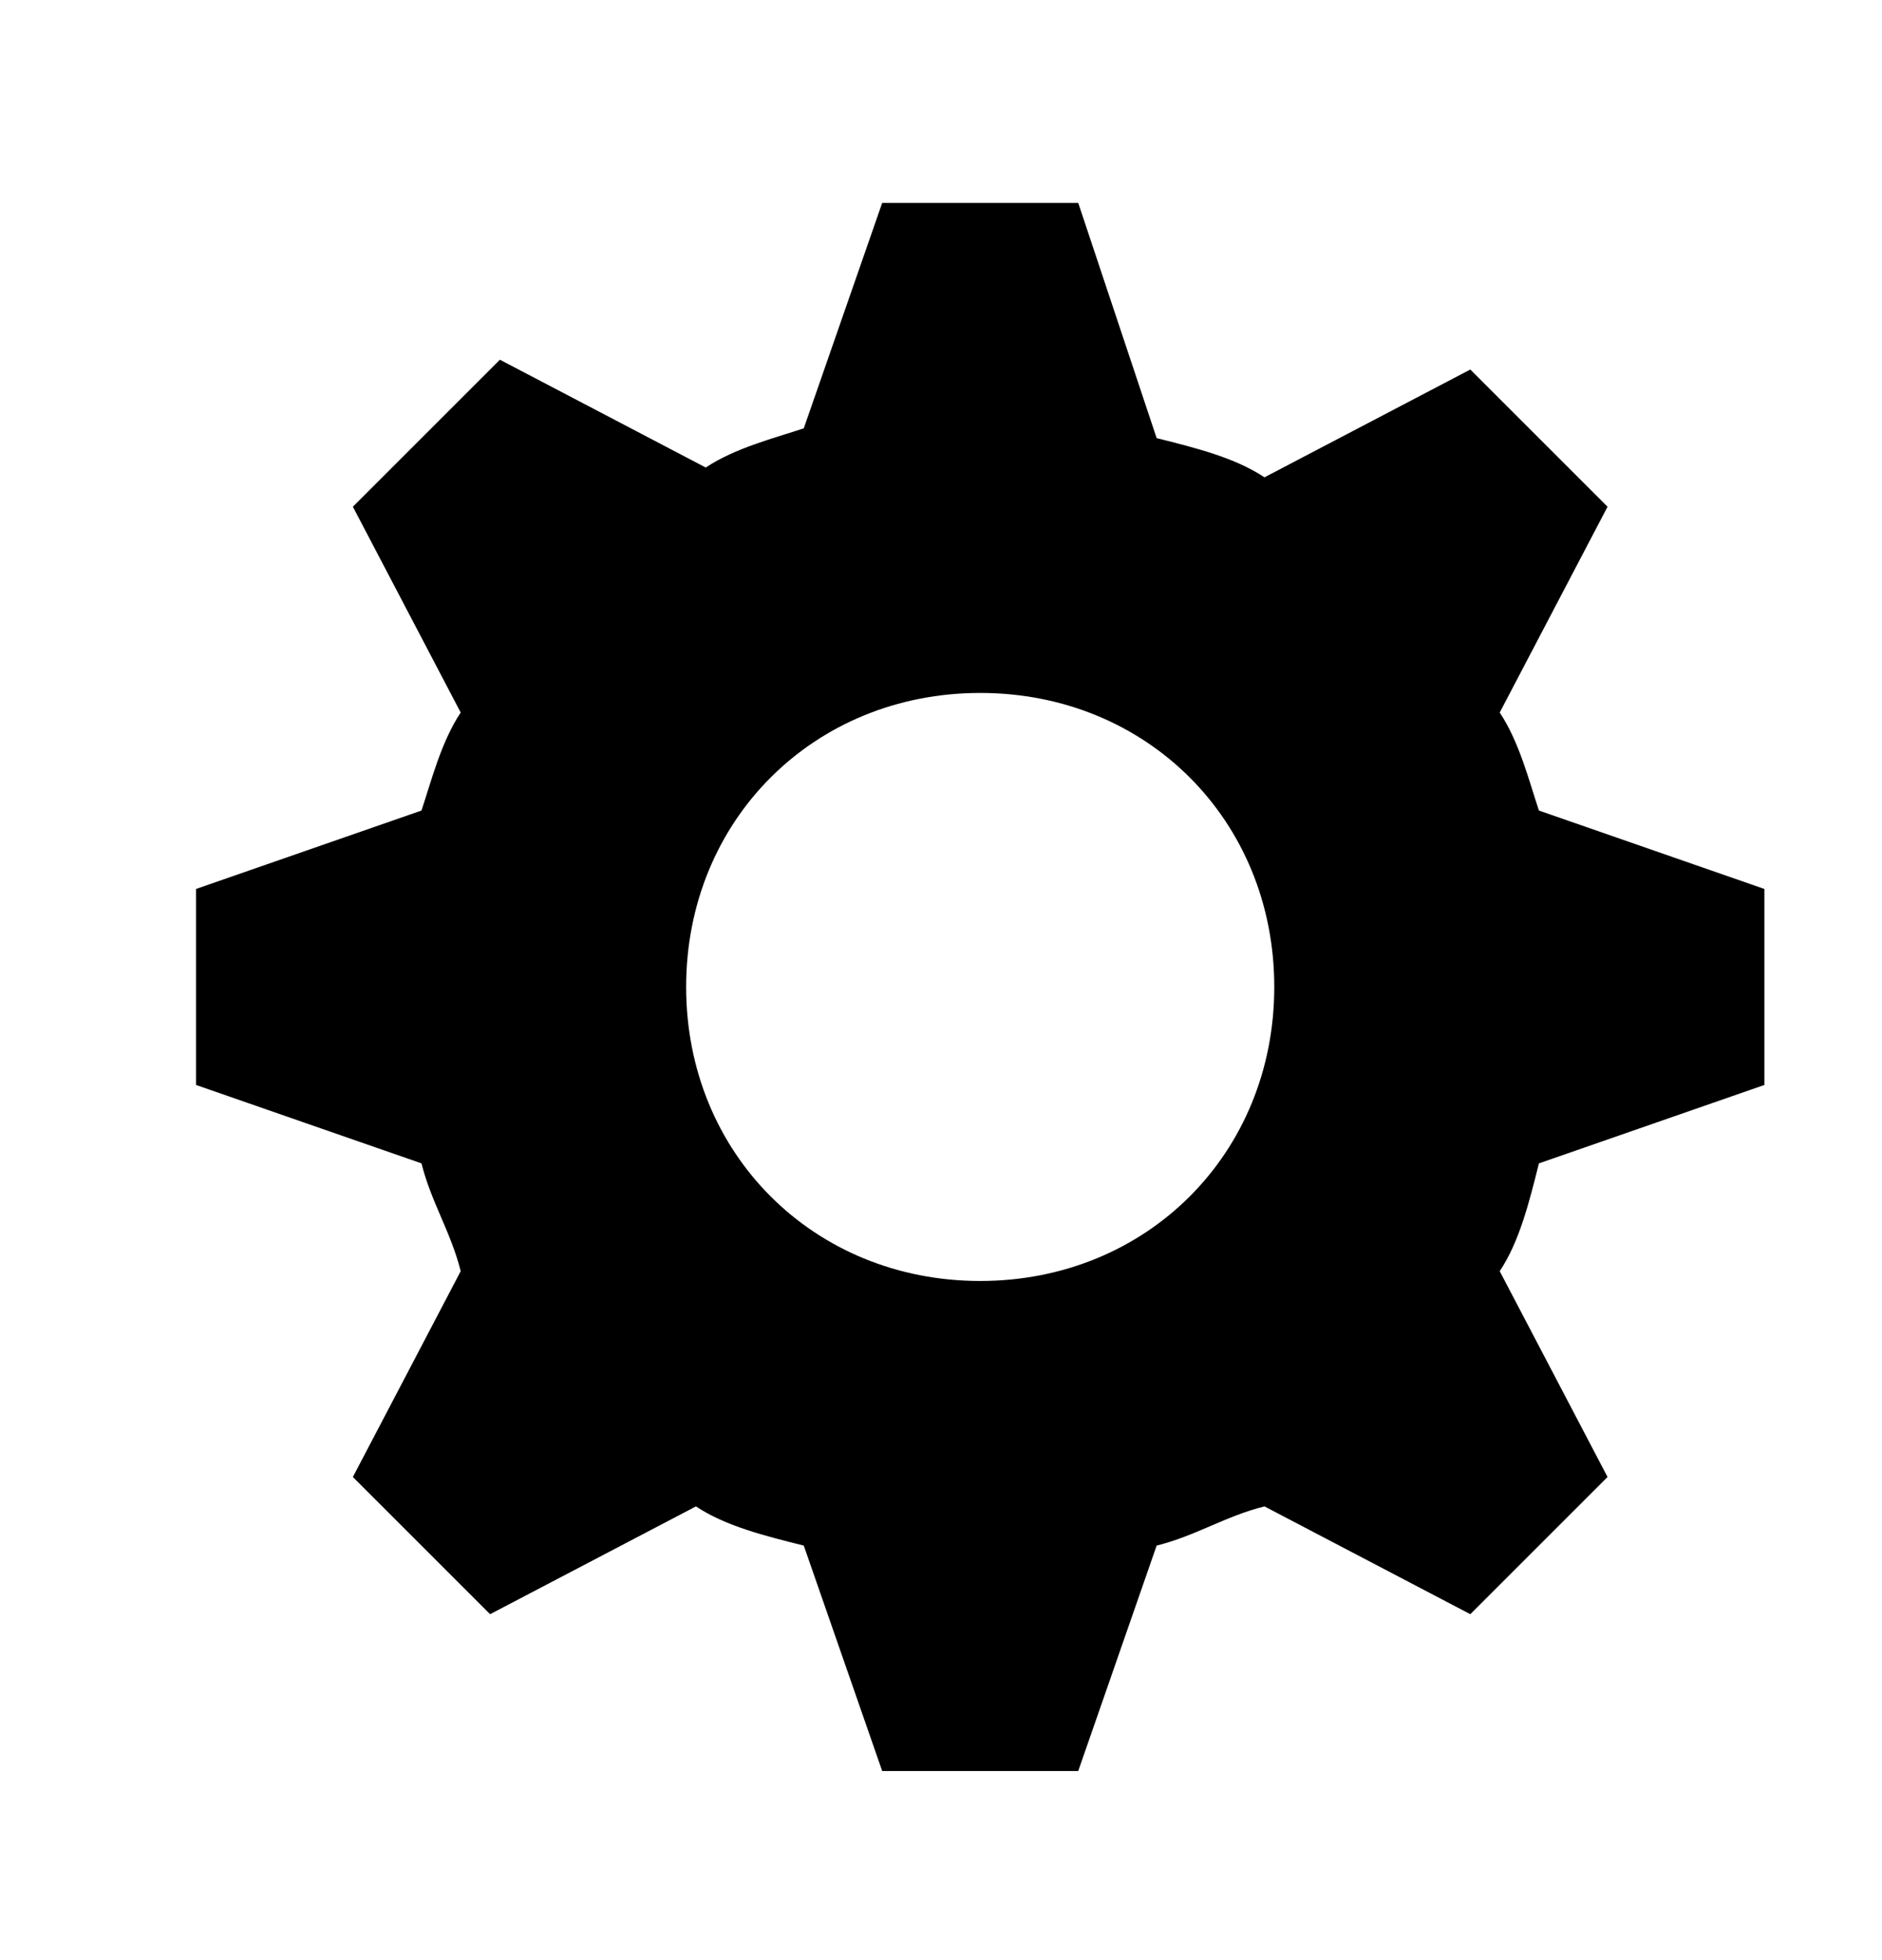 <svg width="24" height="25" viewBox="0 0 24 25" fill="none" xmlns="http://www.w3.org/2000/svg">
    <g clip-path="url(#clip0_181_2506)">
        <path d="M19.125 9.088L20.5 6.463L18.75 4.713L16.125 6.088C15.75 5.838 15.25 5.713 14.75 5.588L13.75 2.588H11.25L10.25 5.463C9.875 5.588 9.375 5.713 9 5.963L6.375 4.588L4.5 6.463L5.875 9.088C5.625 9.463 5.5 9.963 5.375 10.338L2.5 11.338V13.838L5.375 14.838C5.5 15.338 5.75 15.713 5.875 16.213L4.5 18.838L6.25 20.588L8.875 19.213C9.25 19.463 9.75 19.588 10.25 19.713L11.25 22.588H13.75L14.75 19.713C15.25 19.588 15.625 19.338 16.125 19.213L18.75 20.588L20.5 18.838L19.125 16.213C19.375 15.838 19.5 15.338 19.625 14.838L22.5 13.838V11.338L19.625 10.338C19.5 9.963 19.375 9.463 19.125 9.088ZM12.5 16.338C10.375 16.338 8.75 14.713 8.75 12.588C8.75 10.463 10.375 8.838 12.5 8.838C14.625 8.838 16.25 10.463 16.25 12.588C16.25 14.713 14.625 16.338 12.5 16.338Z" fill="currentColor"/>
    </g>
    <defs>
        <clipPath id="clip0_181_2506">
            <rect width="20" height="20" fill="white" transform="translate(2.5 2.588)"/>
        </clipPath>
    </defs>
</svg>
